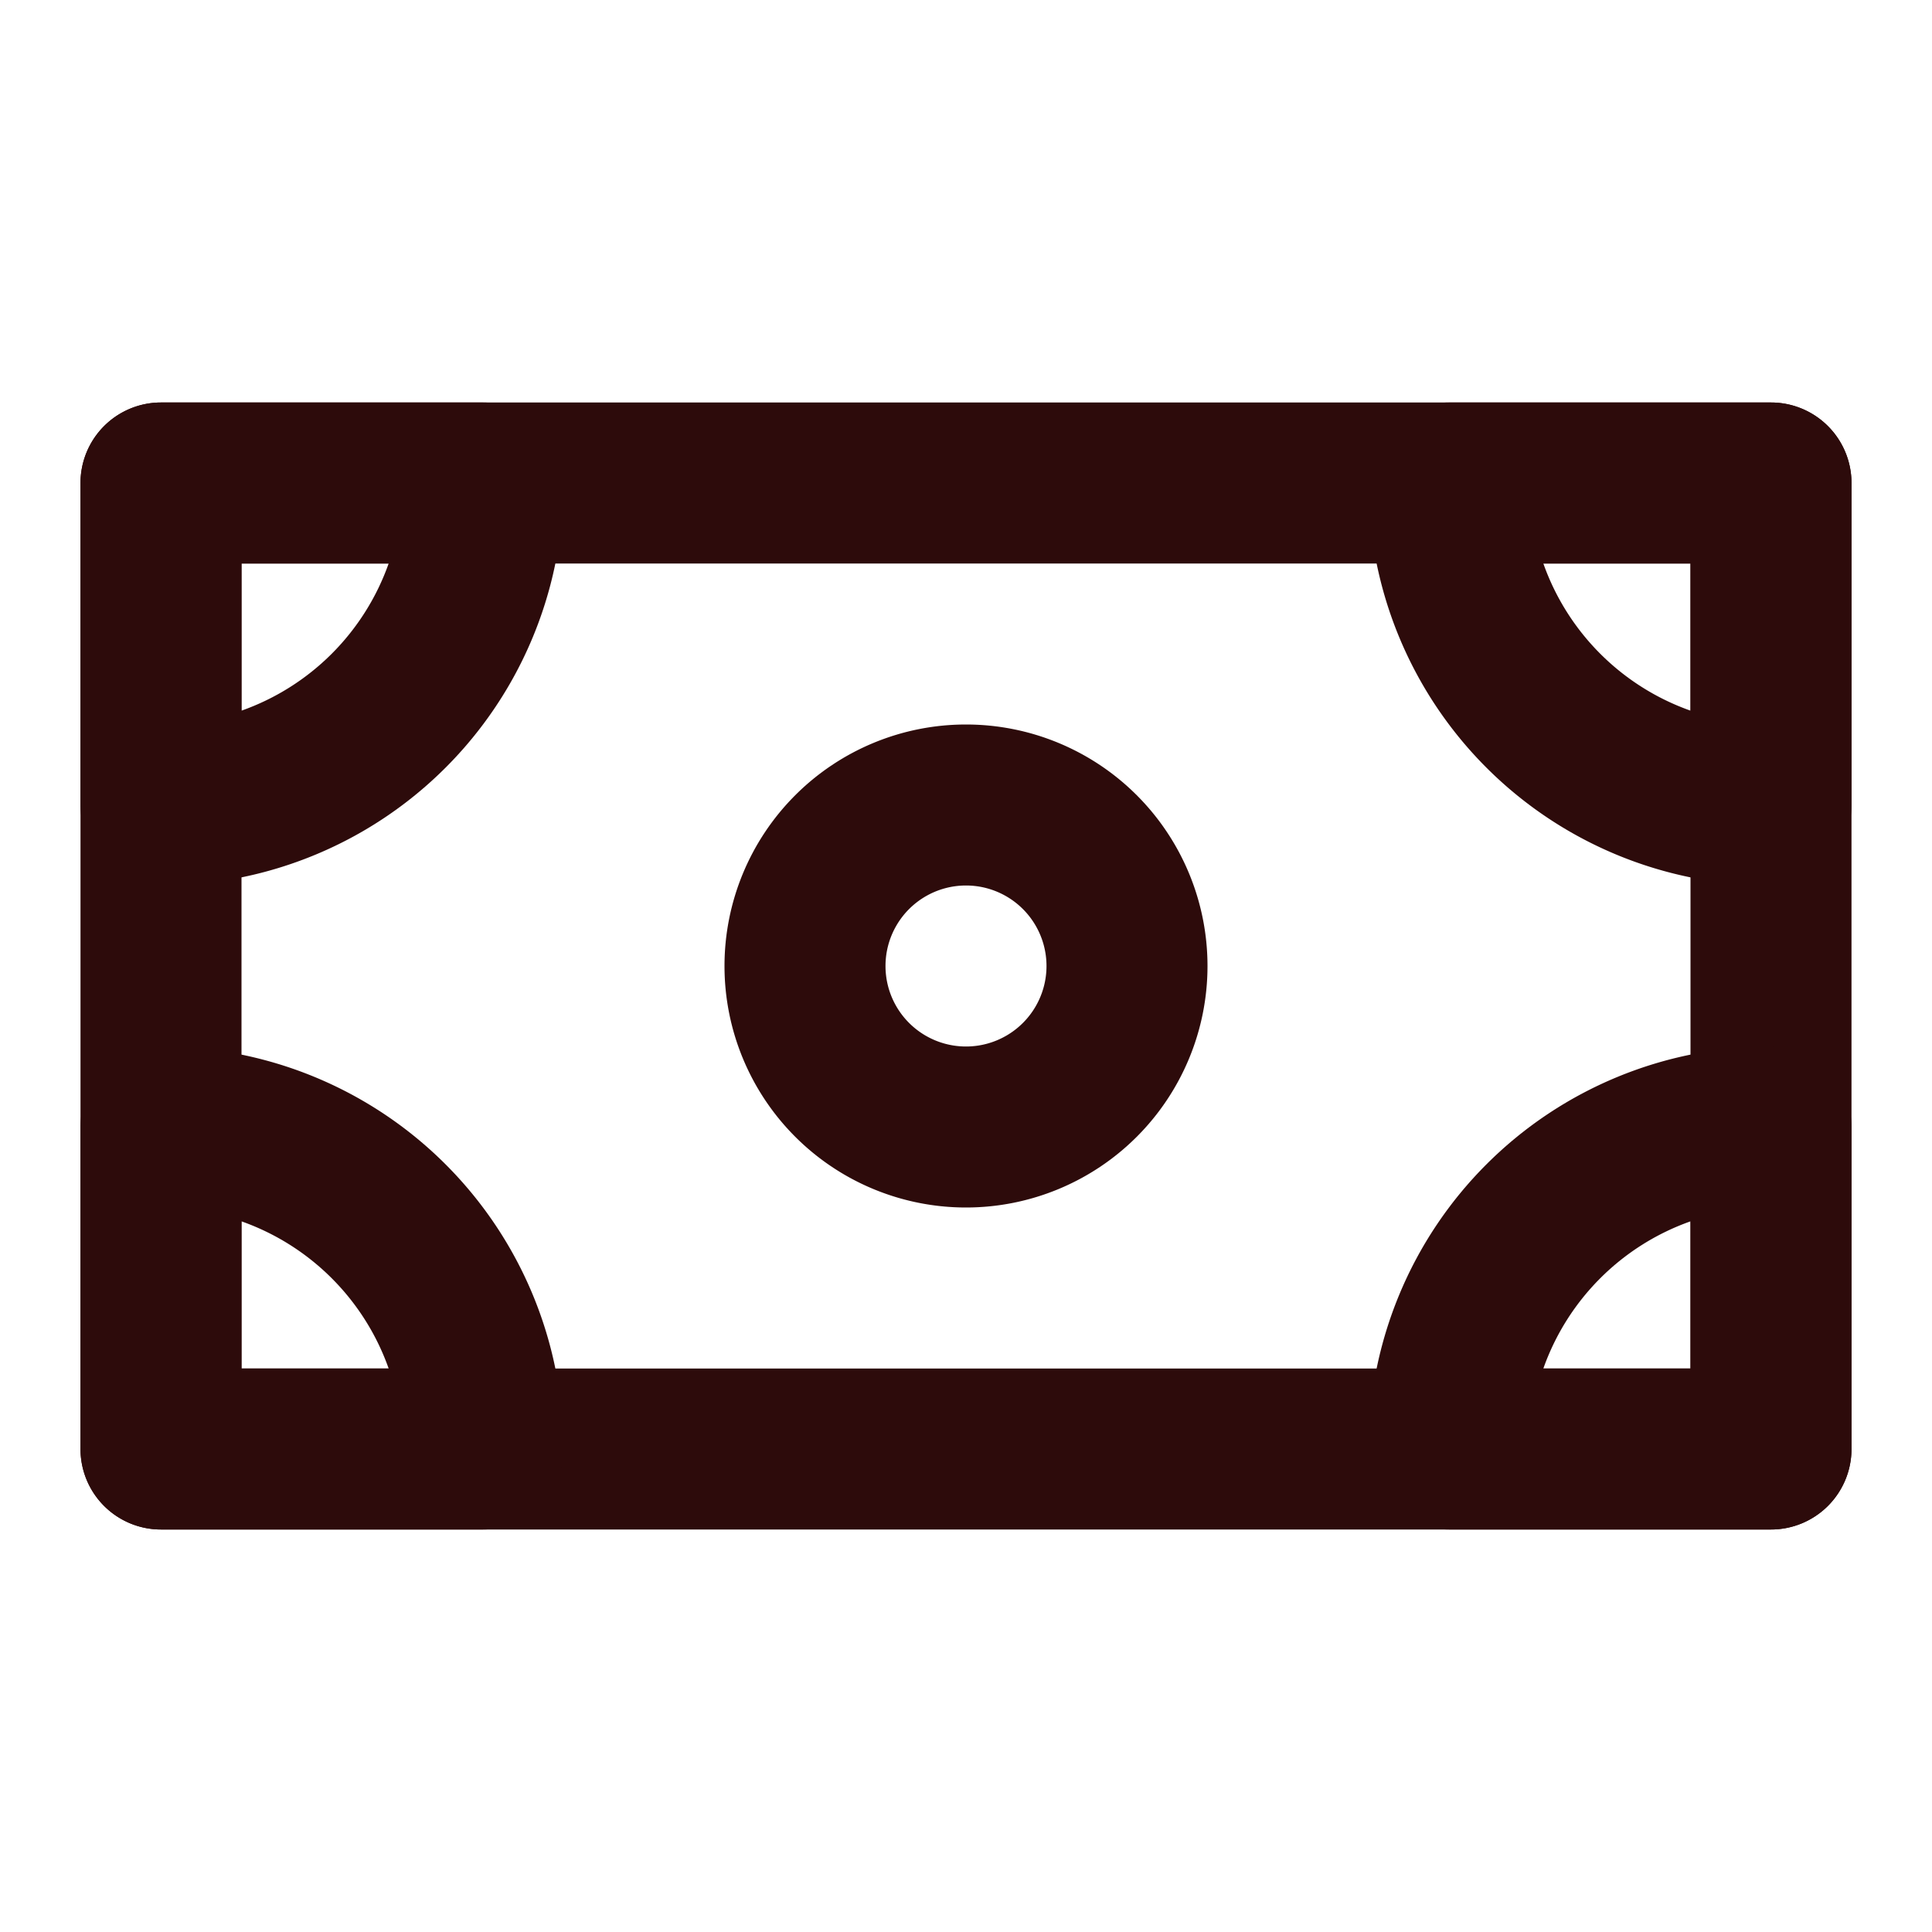 <svg width="48" height="48" fill="#2d0b0b" viewBox="0 0 24 24" xmlns="http://www.w3.org/2000/svg">
<path fill-rule="evenodd" d="M1 6a1 1 0 0 1 1-1h20a1 1 0 0 1 1 1v12a1 1 0 0 1-1 1H2a1 1 0 0 1-1-1V6Zm2 1v10h18V7H3Z" clip-rule="evenodd"></path>
<path fill-rule="evenodd" d="M17 6a1 1 0 0 1 1-1h4a1 1 0 0 1 1 1v4a1 1 0 0 1-1 1 5 5 0 0 1-5-5Zm2.172 1A2.999 2.999 0 0 0 21 8.828V7h-1.828Z" clip-rule="evenodd"></path>
<path fill-rule="evenodd" d="M21 15.172A2.999 2.999 0 0 0 19.172 17H21v-1.828Zm-2.535-.708A5 5 0 0 1 22 13a1 1 0 0 1 1 1v4a1 1 0 0 1-1 1h-4a1 1 0 0 1-1-1 5 5 0 0 1 1.465-3.536Z" clip-rule="evenodd"></path>
<path fill-rule="evenodd" d="M1 14a1 1 0 0 1 1-1 5 5 0 0 1 5 5 1 1 0 0 1-1 1H2a1 1 0 0 1-1-1v-4Zm2 1.172V17h1.828A3 3 0 0 0 3 15.172Z" clip-rule="evenodd"></path>
<path fill-rule="evenodd" d="M1.293 5.293A1 1 0 0 1 2 5h4a1 1 0 0 1 1 1 5 5 0 0 1-5 5 1 1 0 0 1-1-1V6a1 1 0 0 1 .293-.707ZM3 7v1.828A3 3 0 0 0 4.828 7H3Z" clip-rule="evenodd"></path>
<path fill-rule="evenodd" d="M12 11a1 1 0 1 0 0 2 1 1 0 0 0 0-2Zm-3 1a3 3 0 1 1 6 0 3 3 0 0 1-6 0Z" clip-rule="evenodd"></path>
</svg>